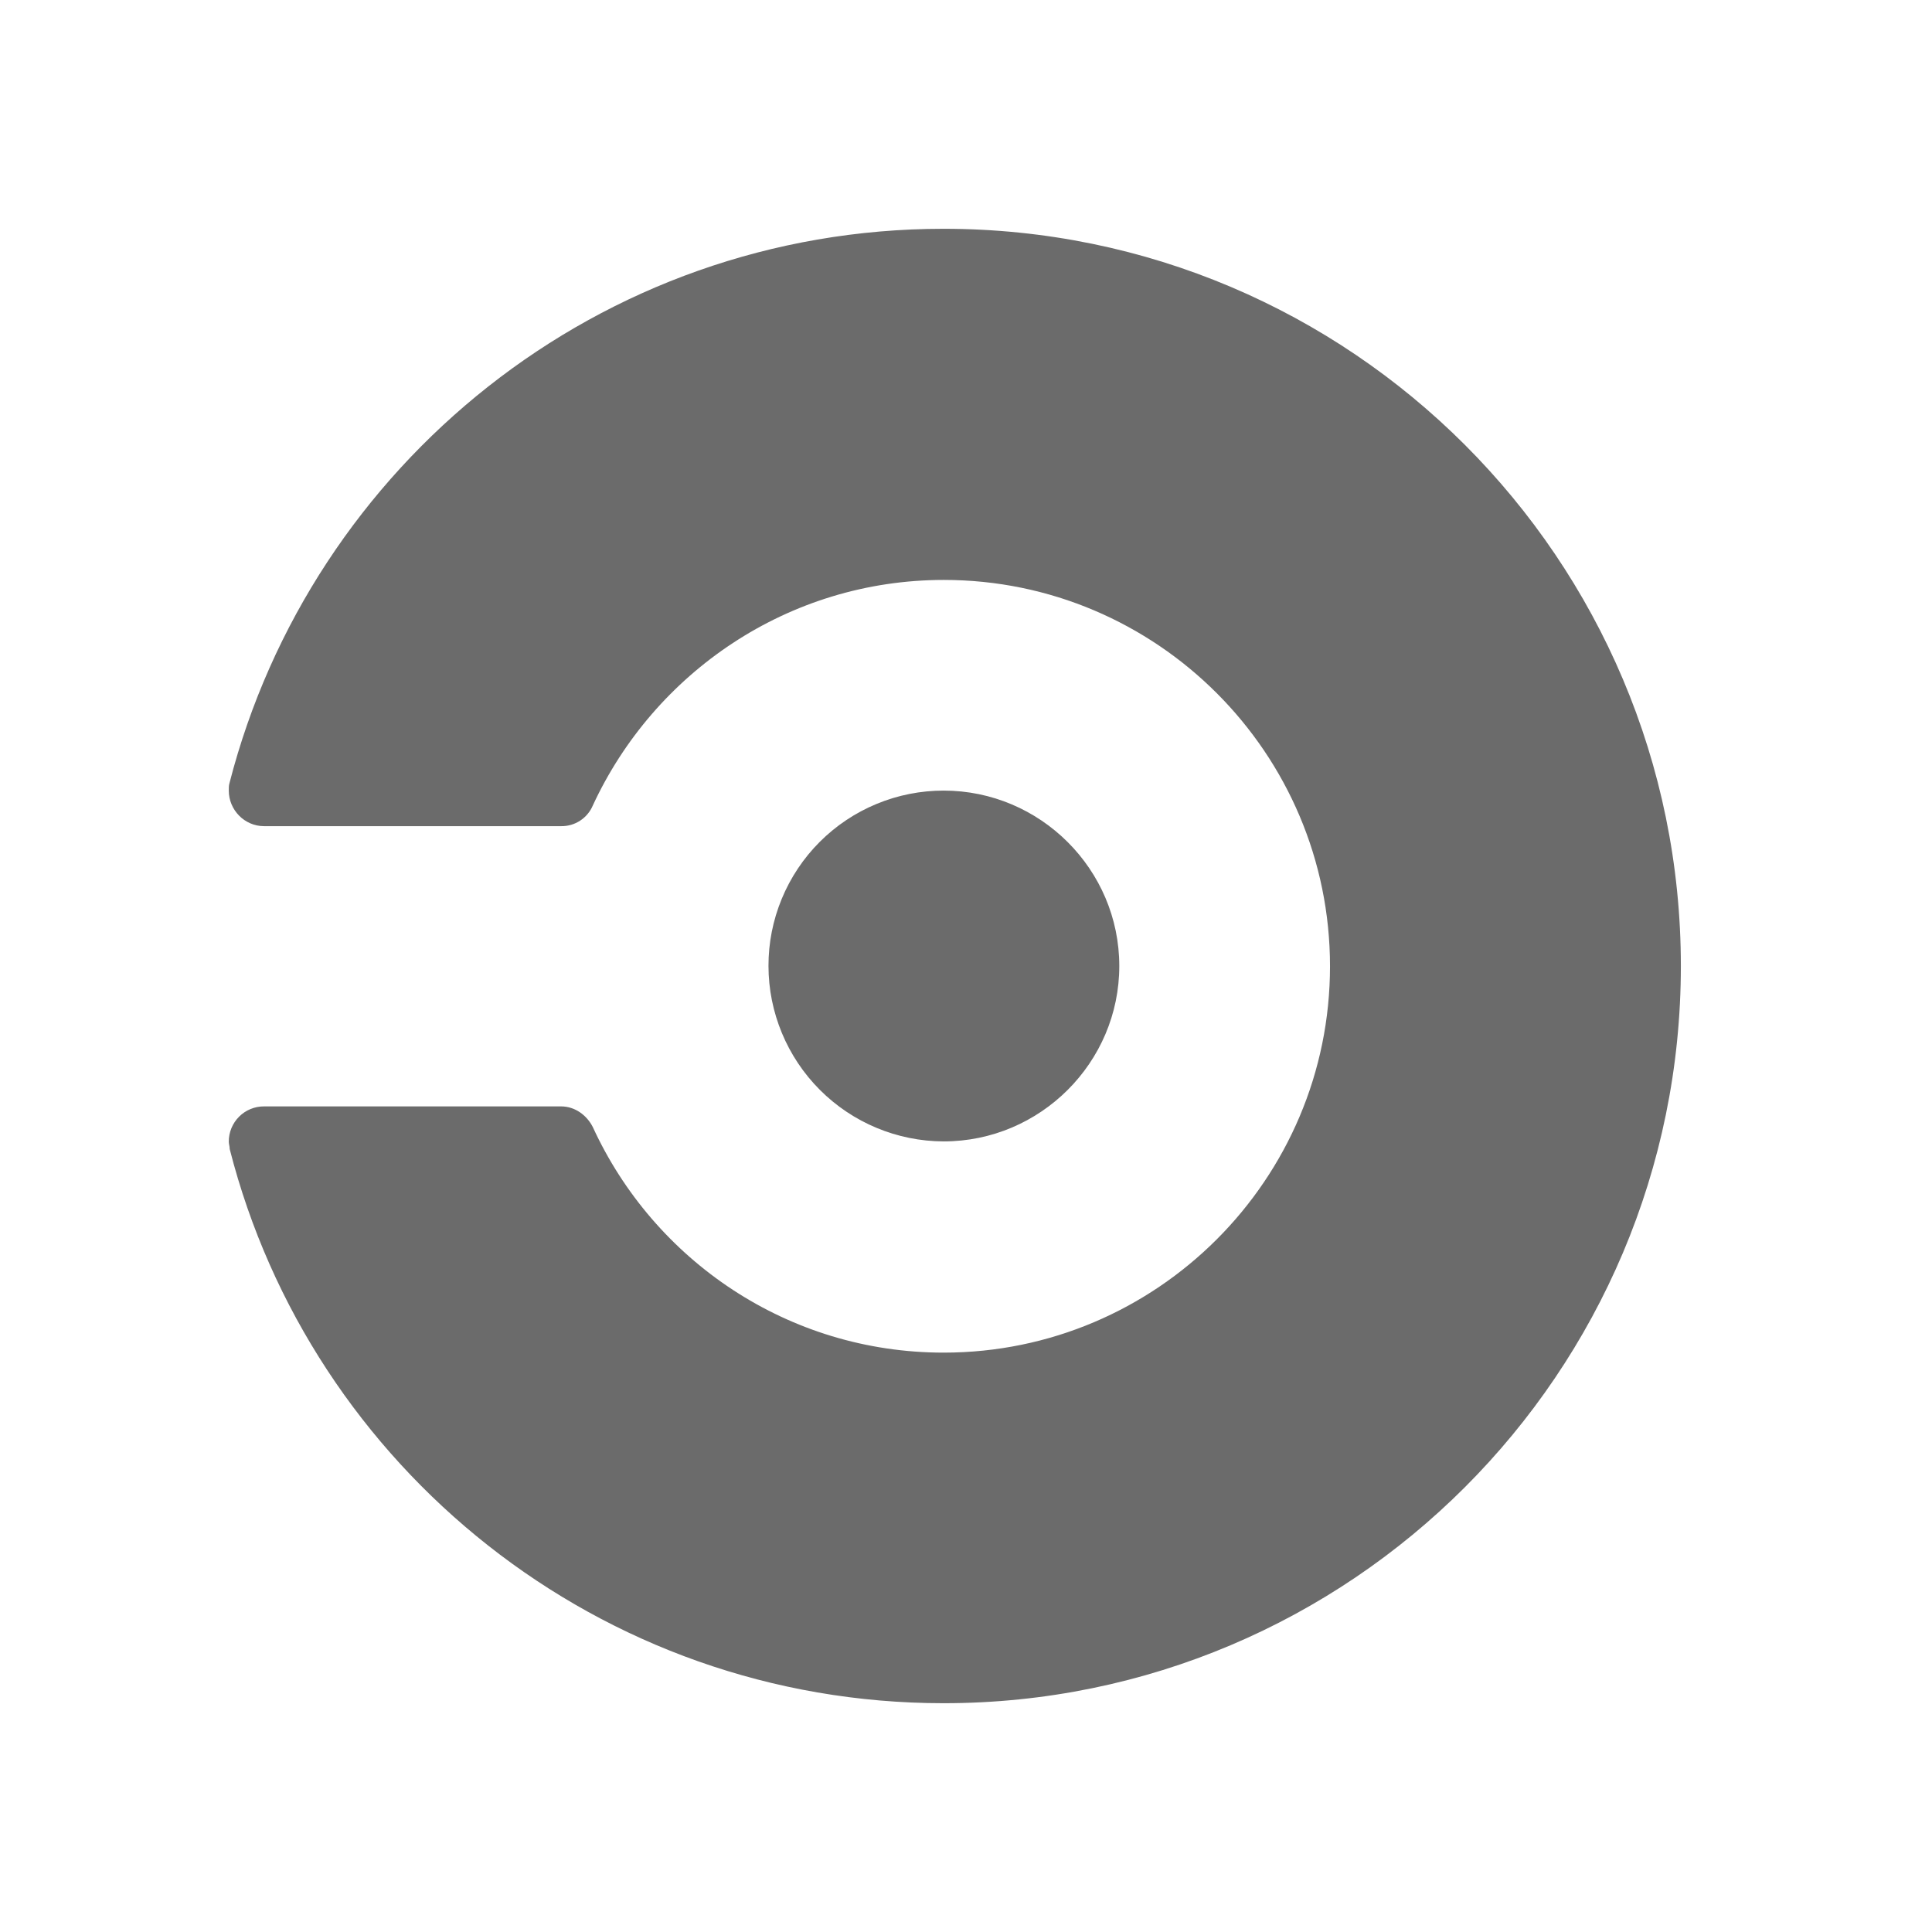 <svg xmlns="http://www.w3.org/2000/svg" width="76" height="76" fill="none" viewBox="0 0 76 76"><path fill="#6B6B6B" d="M30.23 38C30.228 37.094 30.405 36.197 30.751 35.36C31.096 34.523 31.603 33.762 32.243 33.121C32.883 32.48 33.643 31.972 34.48 31.625C35.317 31.278 36.213 31.1 37.119 31.1C40.925 31.1 44.03 34.205 44.03 38C44.03 41.795 40.925 44.9 37.119 44.9C35.292 44.894 33.542 44.165 32.251 42.872C30.96 41.579 30.233 39.827 30.23 38V38ZM37.121 9C23.585 9 12.246 18.28 9.027 30.806C9 30.9 9 30.978 9 31.102C9 31.856 9.614 32.499 10.387 32.499H22.074C22.338 32.503 22.599 32.428 22.82 32.283C23.042 32.139 23.216 31.931 23.319 31.687C25.735 26.467 31.004 22.813 37.13 22.813C45.504 22.813 52.319 29.628 52.319 38.011C52.319 46.394 45.504 53.209 37.121 53.209C31.004 53.209 25.729 49.584 23.319 44.335C23.085 43.873 22.621 43.523 22.074 43.523H10.387C10.204 43.522 10.024 43.557 9.855 43.627C9.687 43.696 9.533 43.798 9.405 43.927C9.276 44.056 9.174 44.209 9.104 44.378C9.035 44.546 8.999 44.727 9 44.909C9 45.004 9.036 45.09 9.036 45.201C12.228 57.72 23.585 67 37.121 67C53.131 67 66.121 54.01 66.121 38C66.121 21.999 53.131 9 37.121 9V9Z"/></svg>